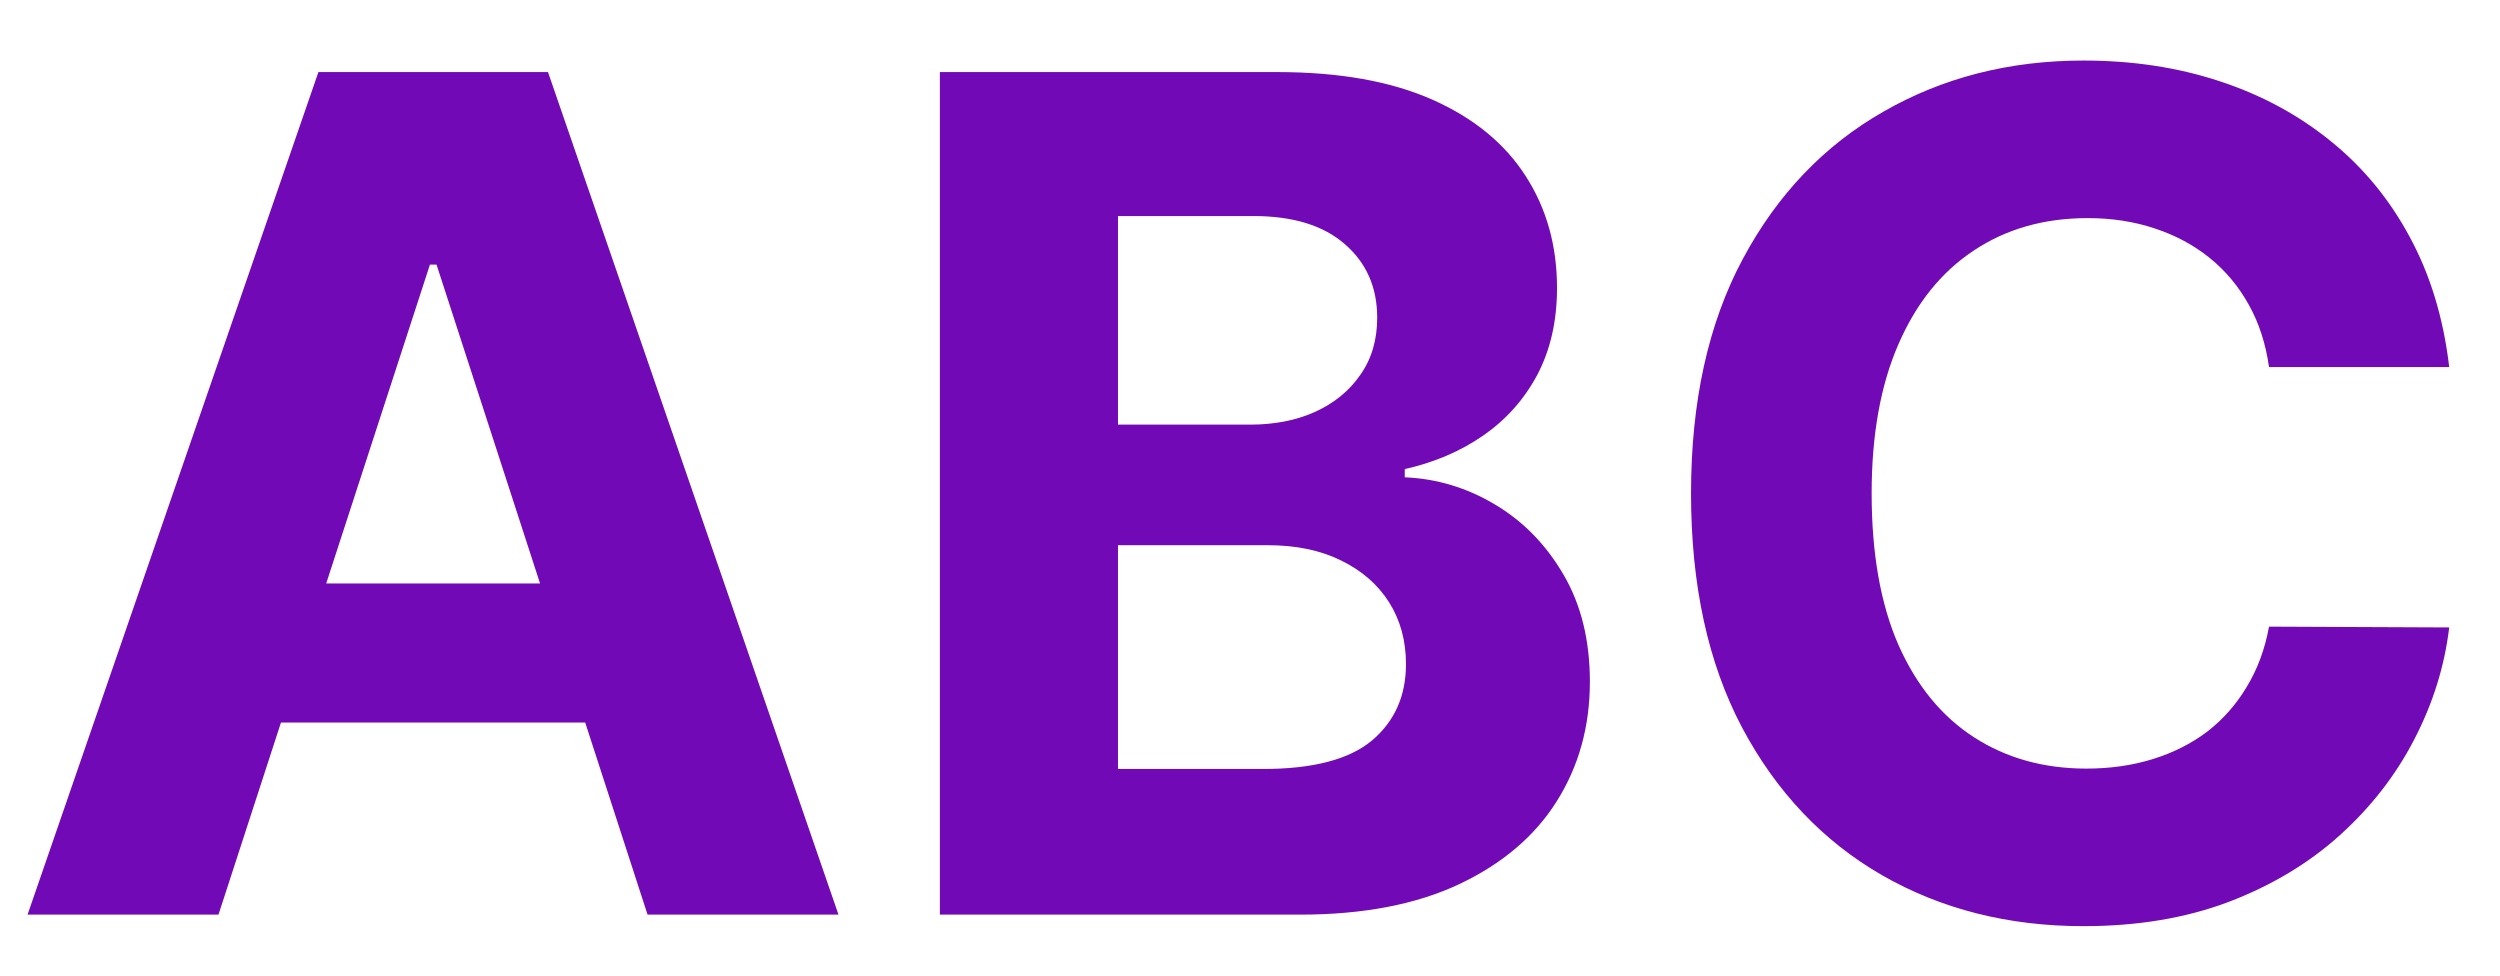 <svg width="41" height="16" viewBox="0 0 41 16" fill="none" xmlns="http://www.w3.org/2000/svg">
<path d="M3.583 15H0.452L5.222 1.182H8.987L13.751 15H10.62L7.159 4.339H7.051L3.583 15ZM3.387 9.569H10.782V11.849H3.387V9.569ZM15.414 15V1.182H20.947C21.963 1.182 22.811 1.333 23.49 1.634C24.169 1.935 24.68 2.354 25.022 2.889C25.364 3.42 25.535 4.031 25.535 4.724C25.535 5.264 25.427 5.738 25.211 6.148C24.995 6.553 24.698 6.885 24.32 7.146C23.947 7.403 23.52 7.585 23.038 7.693V7.828C23.564 7.85 24.057 7.999 24.516 8.273C24.979 8.547 25.355 8.932 25.643 9.427C25.93 9.917 26.074 10.502 26.074 11.181C26.074 11.914 25.892 12.569 25.528 13.145C25.168 13.716 24.635 14.168 23.929 14.501C23.223 14.834 22.352 15 21.318 15H15.414ZM18.335 12.611H20.717C21.531 12.611 22.125 12.456 22.498 12.146C22.872 11.831 23.058 11.413 23.058 10.891C23.058 10.509 22.966 10.171 22.782 9.879C22.597 9.587 22.334 9.357 21.992 9.191C21.655 9.024 21.252 8.941 20.785 8.941H18.335V12.611ZM18.335 6.964H20.501C20.902 6.964 21.257 6.894 21.567 6.755C21.882 6.611 22.13 6.409 22.309 6.148C22.494 5.887 22.586 5.574 22.586 5.21C22.586 4.711 22.408 4.308 22.053 4.002C21.702 3.696 21.203 3.543 20.555 3.543H18.335V6.964ZM40.167 6.02H37.212C37.158 5.637 37.048 5.298 36.882 5.001C36.715 4.699 36.502 4.443 36.241 4.232C35.98 4.02 35.678 3.858 35.337 3.746C34.999 3.633 34.633 3.577 34.237 3.577C33.522 3.577 32.899 3.755 32.368 4.11C31.837 4.461 31.425 4.974 31.133 5.648C30.841 6.319 30.695 7.133 30.695 8.091C30.695 9.076 30.841 9.904 31.133 10.574C31.43 11.244 31.844 11.75 32.375 12.092C32.905 12.434 33.519 12.605 34.217 12.605C34.608 12.605 34.97 12.553 35.303 12.45C35.64 12.346 35.939 12.195 36.2 11.998C36.461 11.795 36.677 11.55 36.848 11.262C37.023 10.974 37.145 10.646 37.212 10.277L40.167 10.29C40.091 10.925 39.9 11.537 39.594 12.126C39.293 12.71 38.886 13.235 38.373 13.698C37.864 14.157 37.257 14.521 36.551 14.791C35.849 15.056 35.055 15.189 34.169 15.189C32.937 15.189 31.835 14.91 30.863 14.352C29.896 13.794 29.131 12.987 28.569 11.93C28.011 10.873 27.733 9.593 27.733 8.091C27.733 6.584 28.016 5.302 28.583 4.245C29.149 3.188 29.919 2.383 30.89 1.83C31.862 1.272 32.955 0.993 34.169 0.993C34.97 0.993 35.712 1.105 36.396 1.33C37.084 1.555 37.694 1.884 38.224 2.315C38.755 2.743 39.187 3.267 39.52 3.887C39.857 4.508 40.073 5.219 40.167 6.02Z" fill="#7209B7"/>
</svg>
